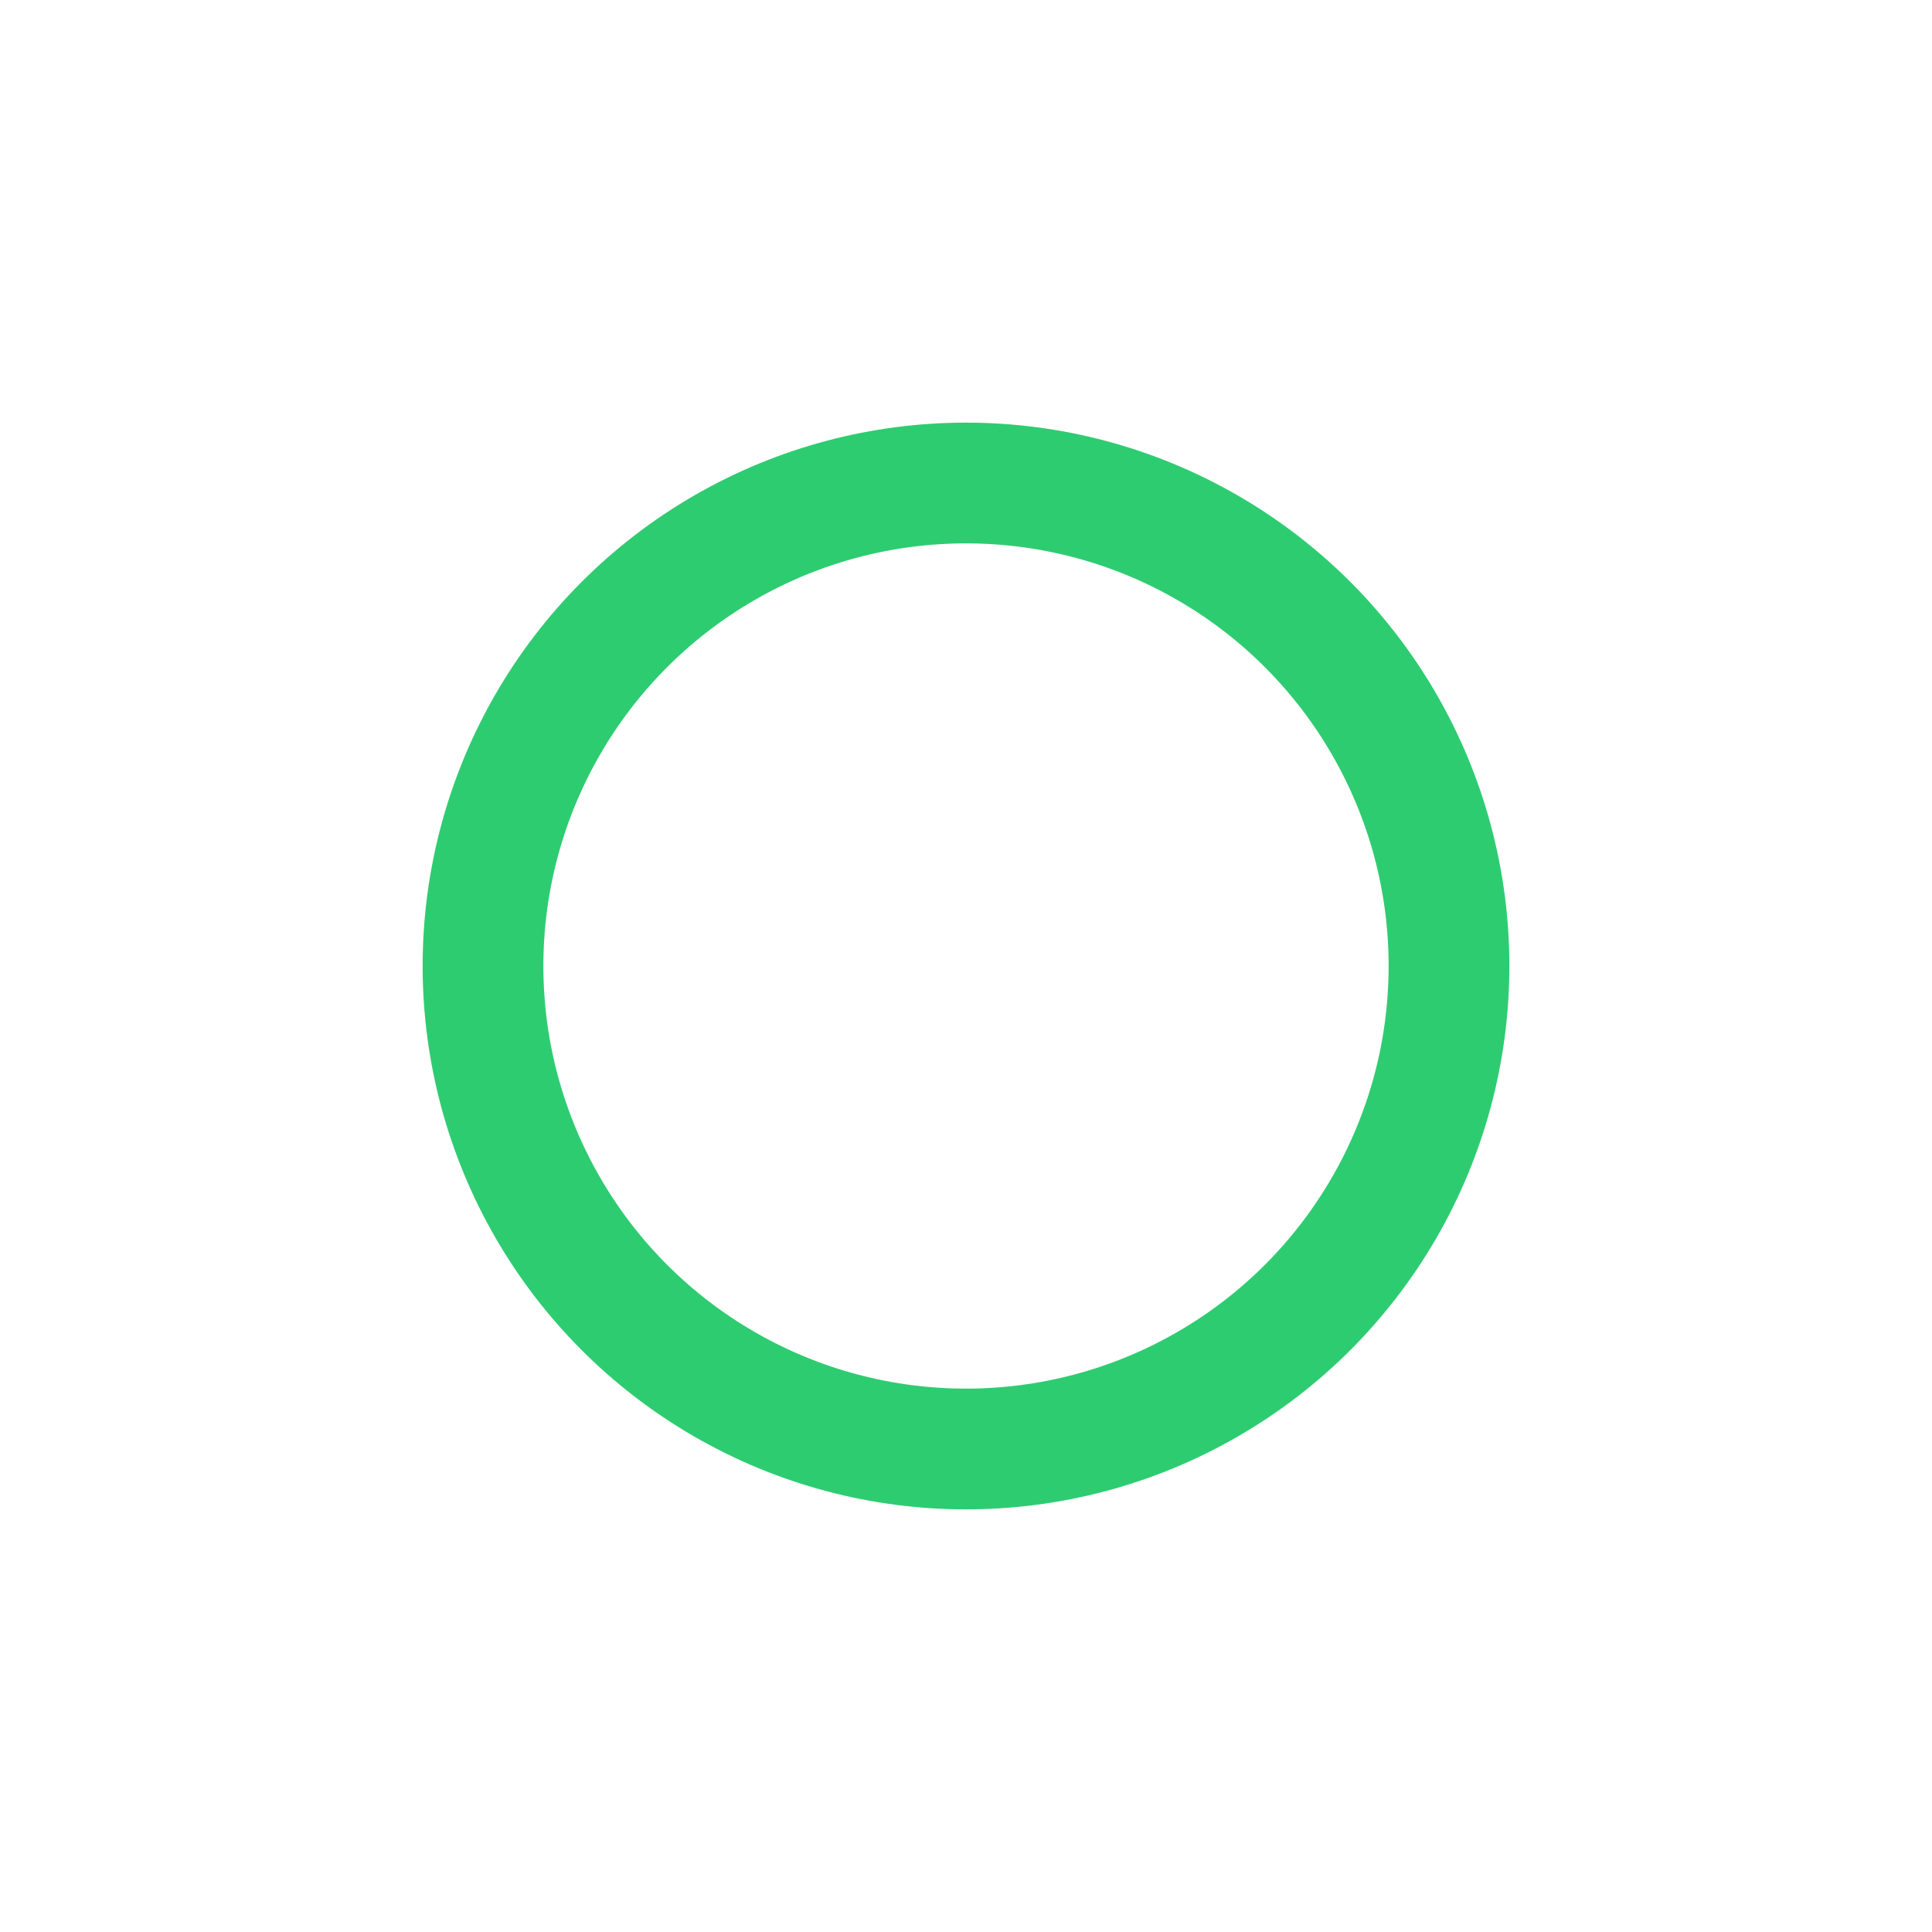 
<svg xmlns="http://www.w3.org/2000/svg" width="4" height="4" viewBox="0 0 16 16" fill="none" stroke="#2ecc71" stroke-width="1" stroke-linecap="round" stroke-linejoin="round"><circle cx="8" cy="8" r="4"></circle></svg>